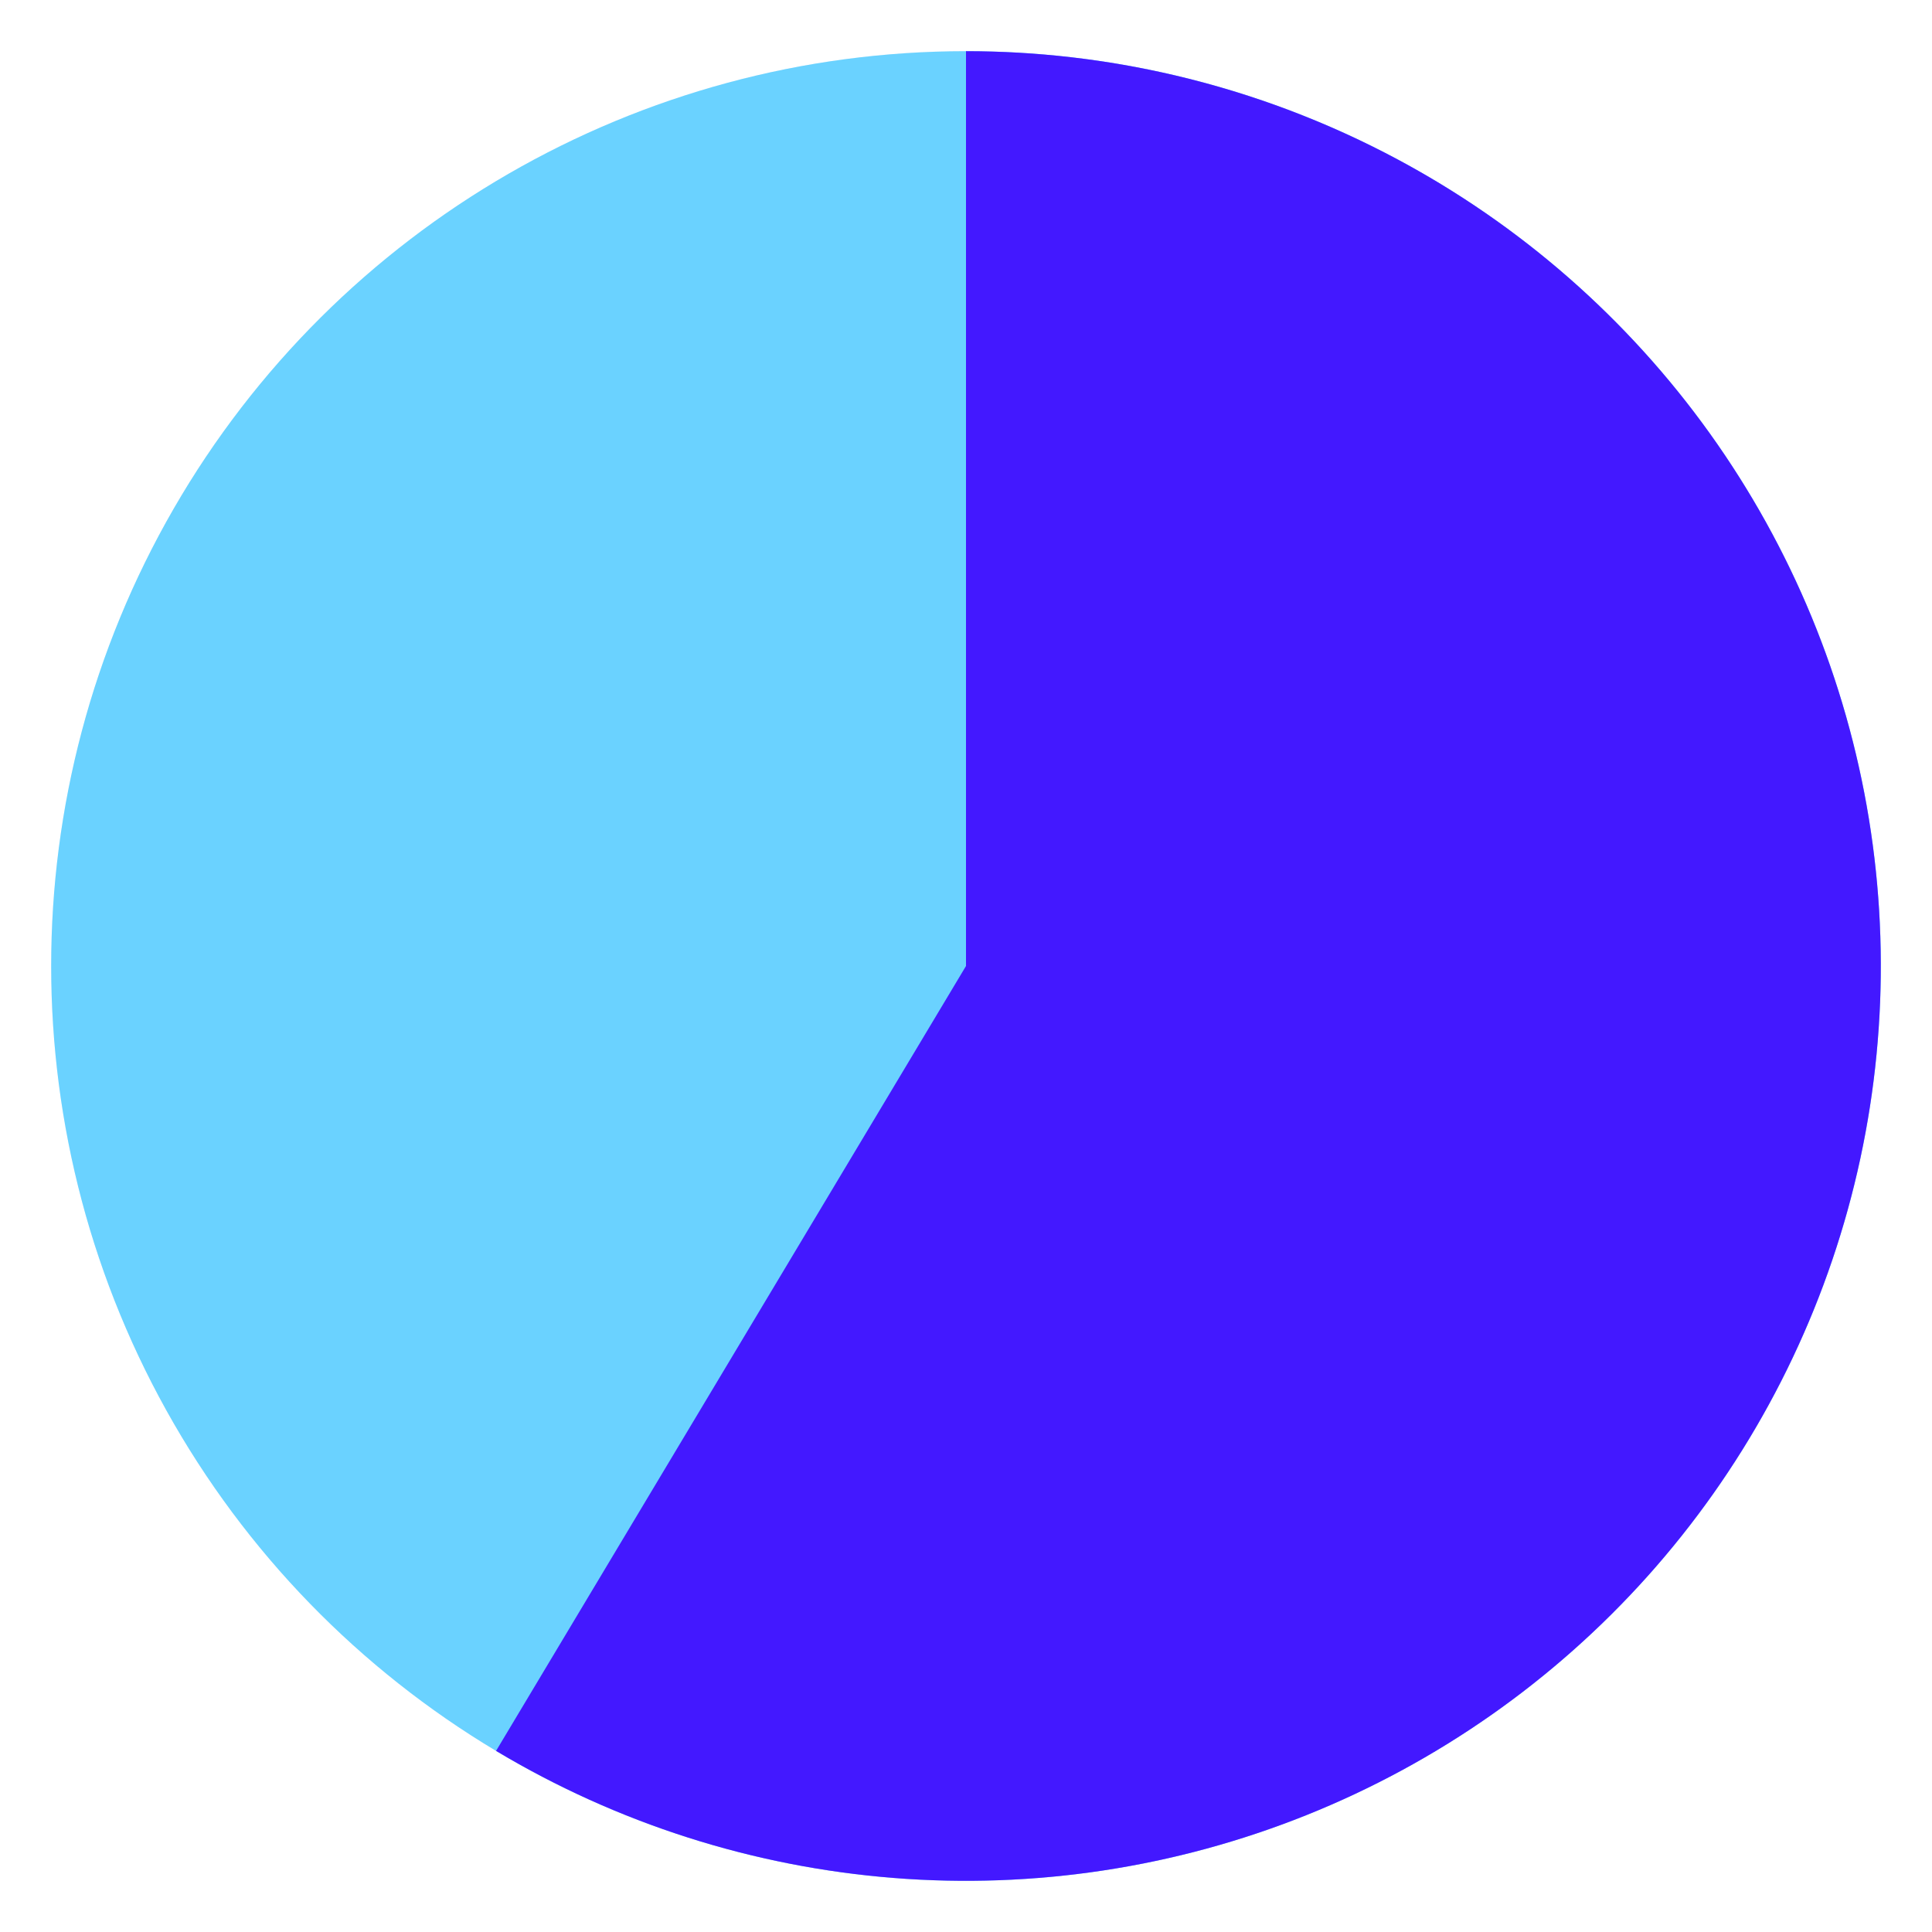 <svg width="151" height="151" viewBox="0 0 151 151" fill="none" xmlns="http://www.w3.org/2000/svg">
<g filter="url(#filter0_d_111_1054)">
<circle cx="75.5" cy="71.5" r="71.5" transform="rotate(-90 75.5 71.5)" fill="#EFF4FB"/>
<circle cx="75.5" cy="71.5" r="71.5" transform="rotate(-90 75.5 71.5)" fill="#6AD2FF"/>
<path d="M75.5 0C86.515 0 97.381 2.545 107.251 7.437C117.12 12.328 125.726 19.434 132.397 28.199C139.068 36.965 143.623 47.153 145.708 57.969C147.792 68.785 147.35 79.937 144.414 90.553C141.479 101.17 136.13 110.965 128.786 119.175C121.441 127.384 112.299 133.785 102.073 137.879C91.847 141.972 80.813 143.648 69.833 142.775C58.852 141.902 48.222 138.504 38.771 132.845L75.5 71.5L75.5 0Z" fill="#4318FF"/>
</g>
<defs>
<filter id="filter0_d_111_1054" x="0" y="0" width="151" height="151" filterUnits="userSpaceOnUse" color-interpolation-filters="sRGB">
<feFlood flood-opacity="0" result="BackgroundImageFix"/>
<feColorMatrix in="SourceAlpha" type="matrix" values="0 0 0 0 0 0 0 0 0 0 0 0 0 0 0 0 0 0 127 0" result="hardAlpha"/>
<feOffset dy="4"/>
<feGaussianBlur stdDeviation="2"/>
<feComposite in2="hardAlpha" operator="out"/>
<feColorMatrix type="matrix" values="0 0 0 0 0 0 0 0 0 0 0 0 0 0 0 0 0 0 0.25 0"/>
<feBlend mode="normal" in2="BackgroundImageFix" result="effect1_dropShadow_111_1054"/>
<feBlend mode="normal" in="SourceGraphic" in2="effect1_dropShadow_111_1054" result="shape"/>
</filter>
</defs>
</svg>
